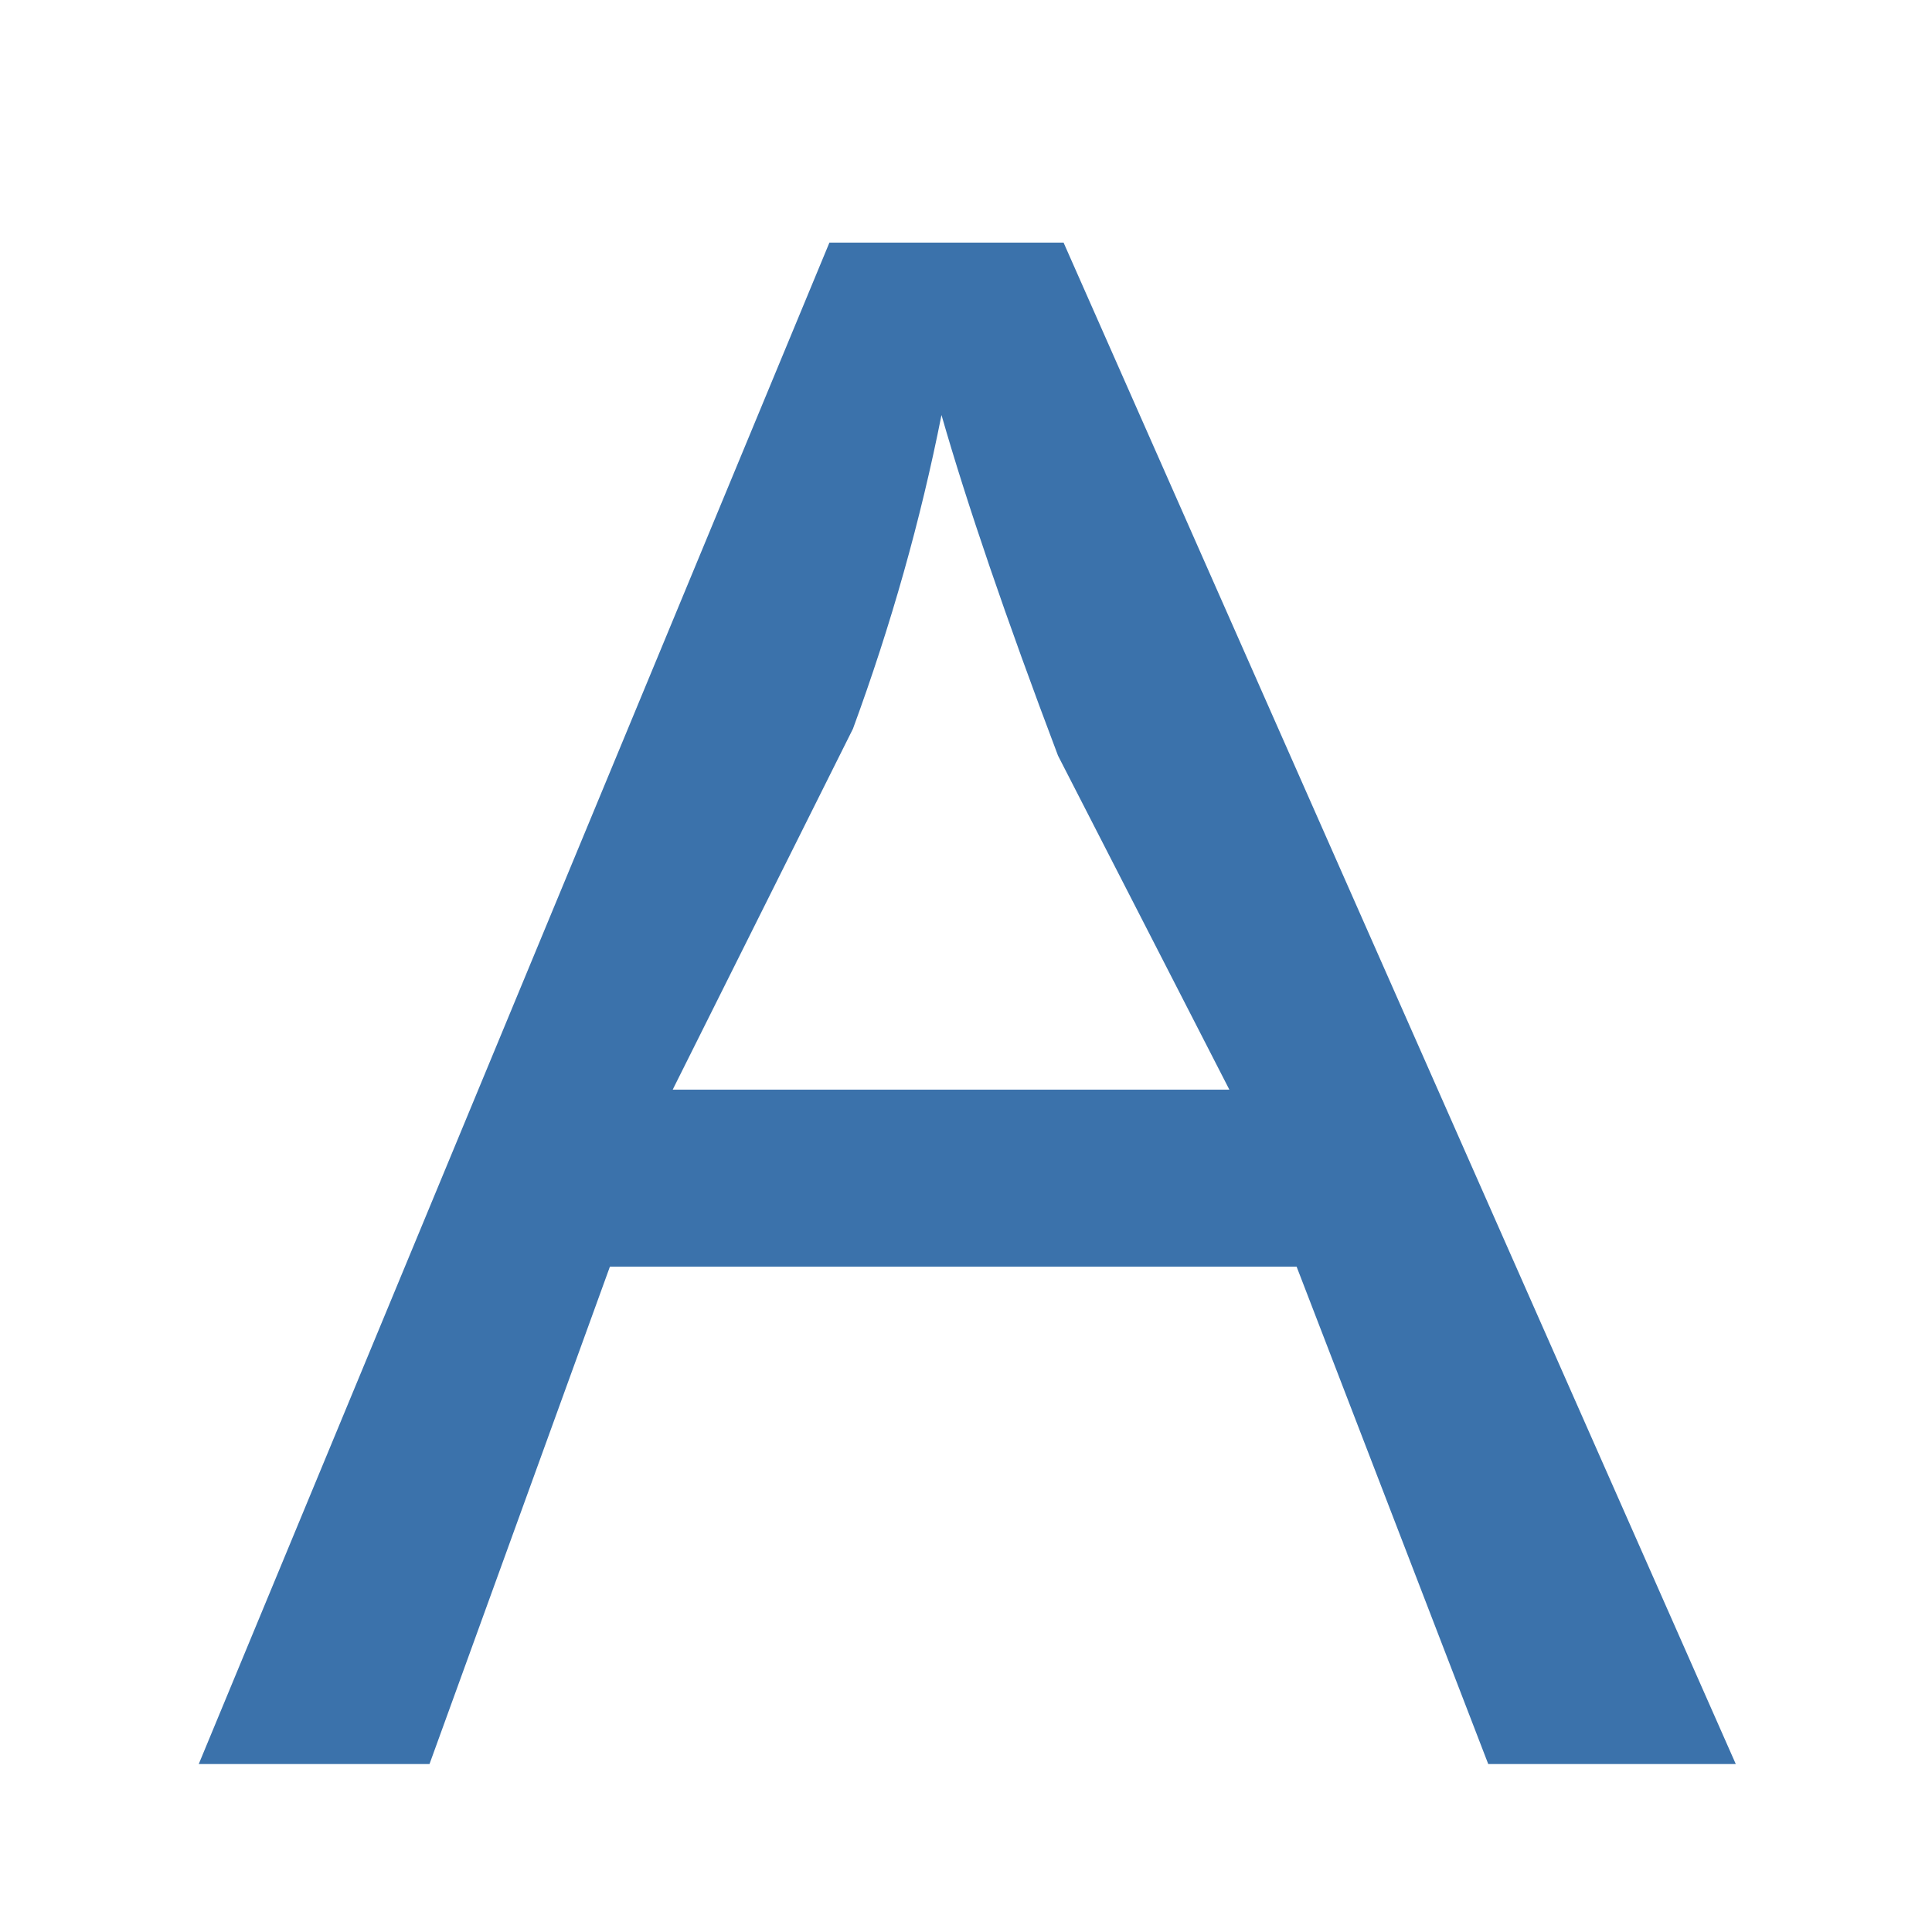 <?xml version="1.0" encoding="UTF-8"?>
<svg width="16px" height="16px" viewBox="0 0 16 16" version="1.1" xmlns="http://www.w3.org/2000/svg">
    <!-- Generator: Sketch 52 (66869) - http://www.bohemiancoding.com/sketch -->
    <title>16-文本风格</title>
    <desc>Created with Sketch.</desc>
    <g id="Page-1" stroke="none" stroke-width="1" fill="none" fill-rule="evenodd">
        <g id="画板" transform="translate(-102, -492)" fill="#3B72AB">
            <g id="零碎需求" transform="translate(18, 408)">
                <g id="16-文本风格" transform="translate(84, 84)">
                    <path d="M1.646,14.609 L6.869,2.009 L8.808,2.009 L14.375,14.609 L12.325,14.609 L10.738,10.49 L5.051,10.49 L3.557,14.609 L1.646,14.609 Z M5.571,9.024 L10.181,9.024 L8.762,6.258 C8.329,5.113 8.008,4.173 7.797,3.437 C7.624,4.309 7.38,5.175 7.064,6.035 L5.571,9.024 Z"
                          id="Image_DatasetText_Normal"></path>
                </g>
            </g>
        </g>
    </g>
</svg>